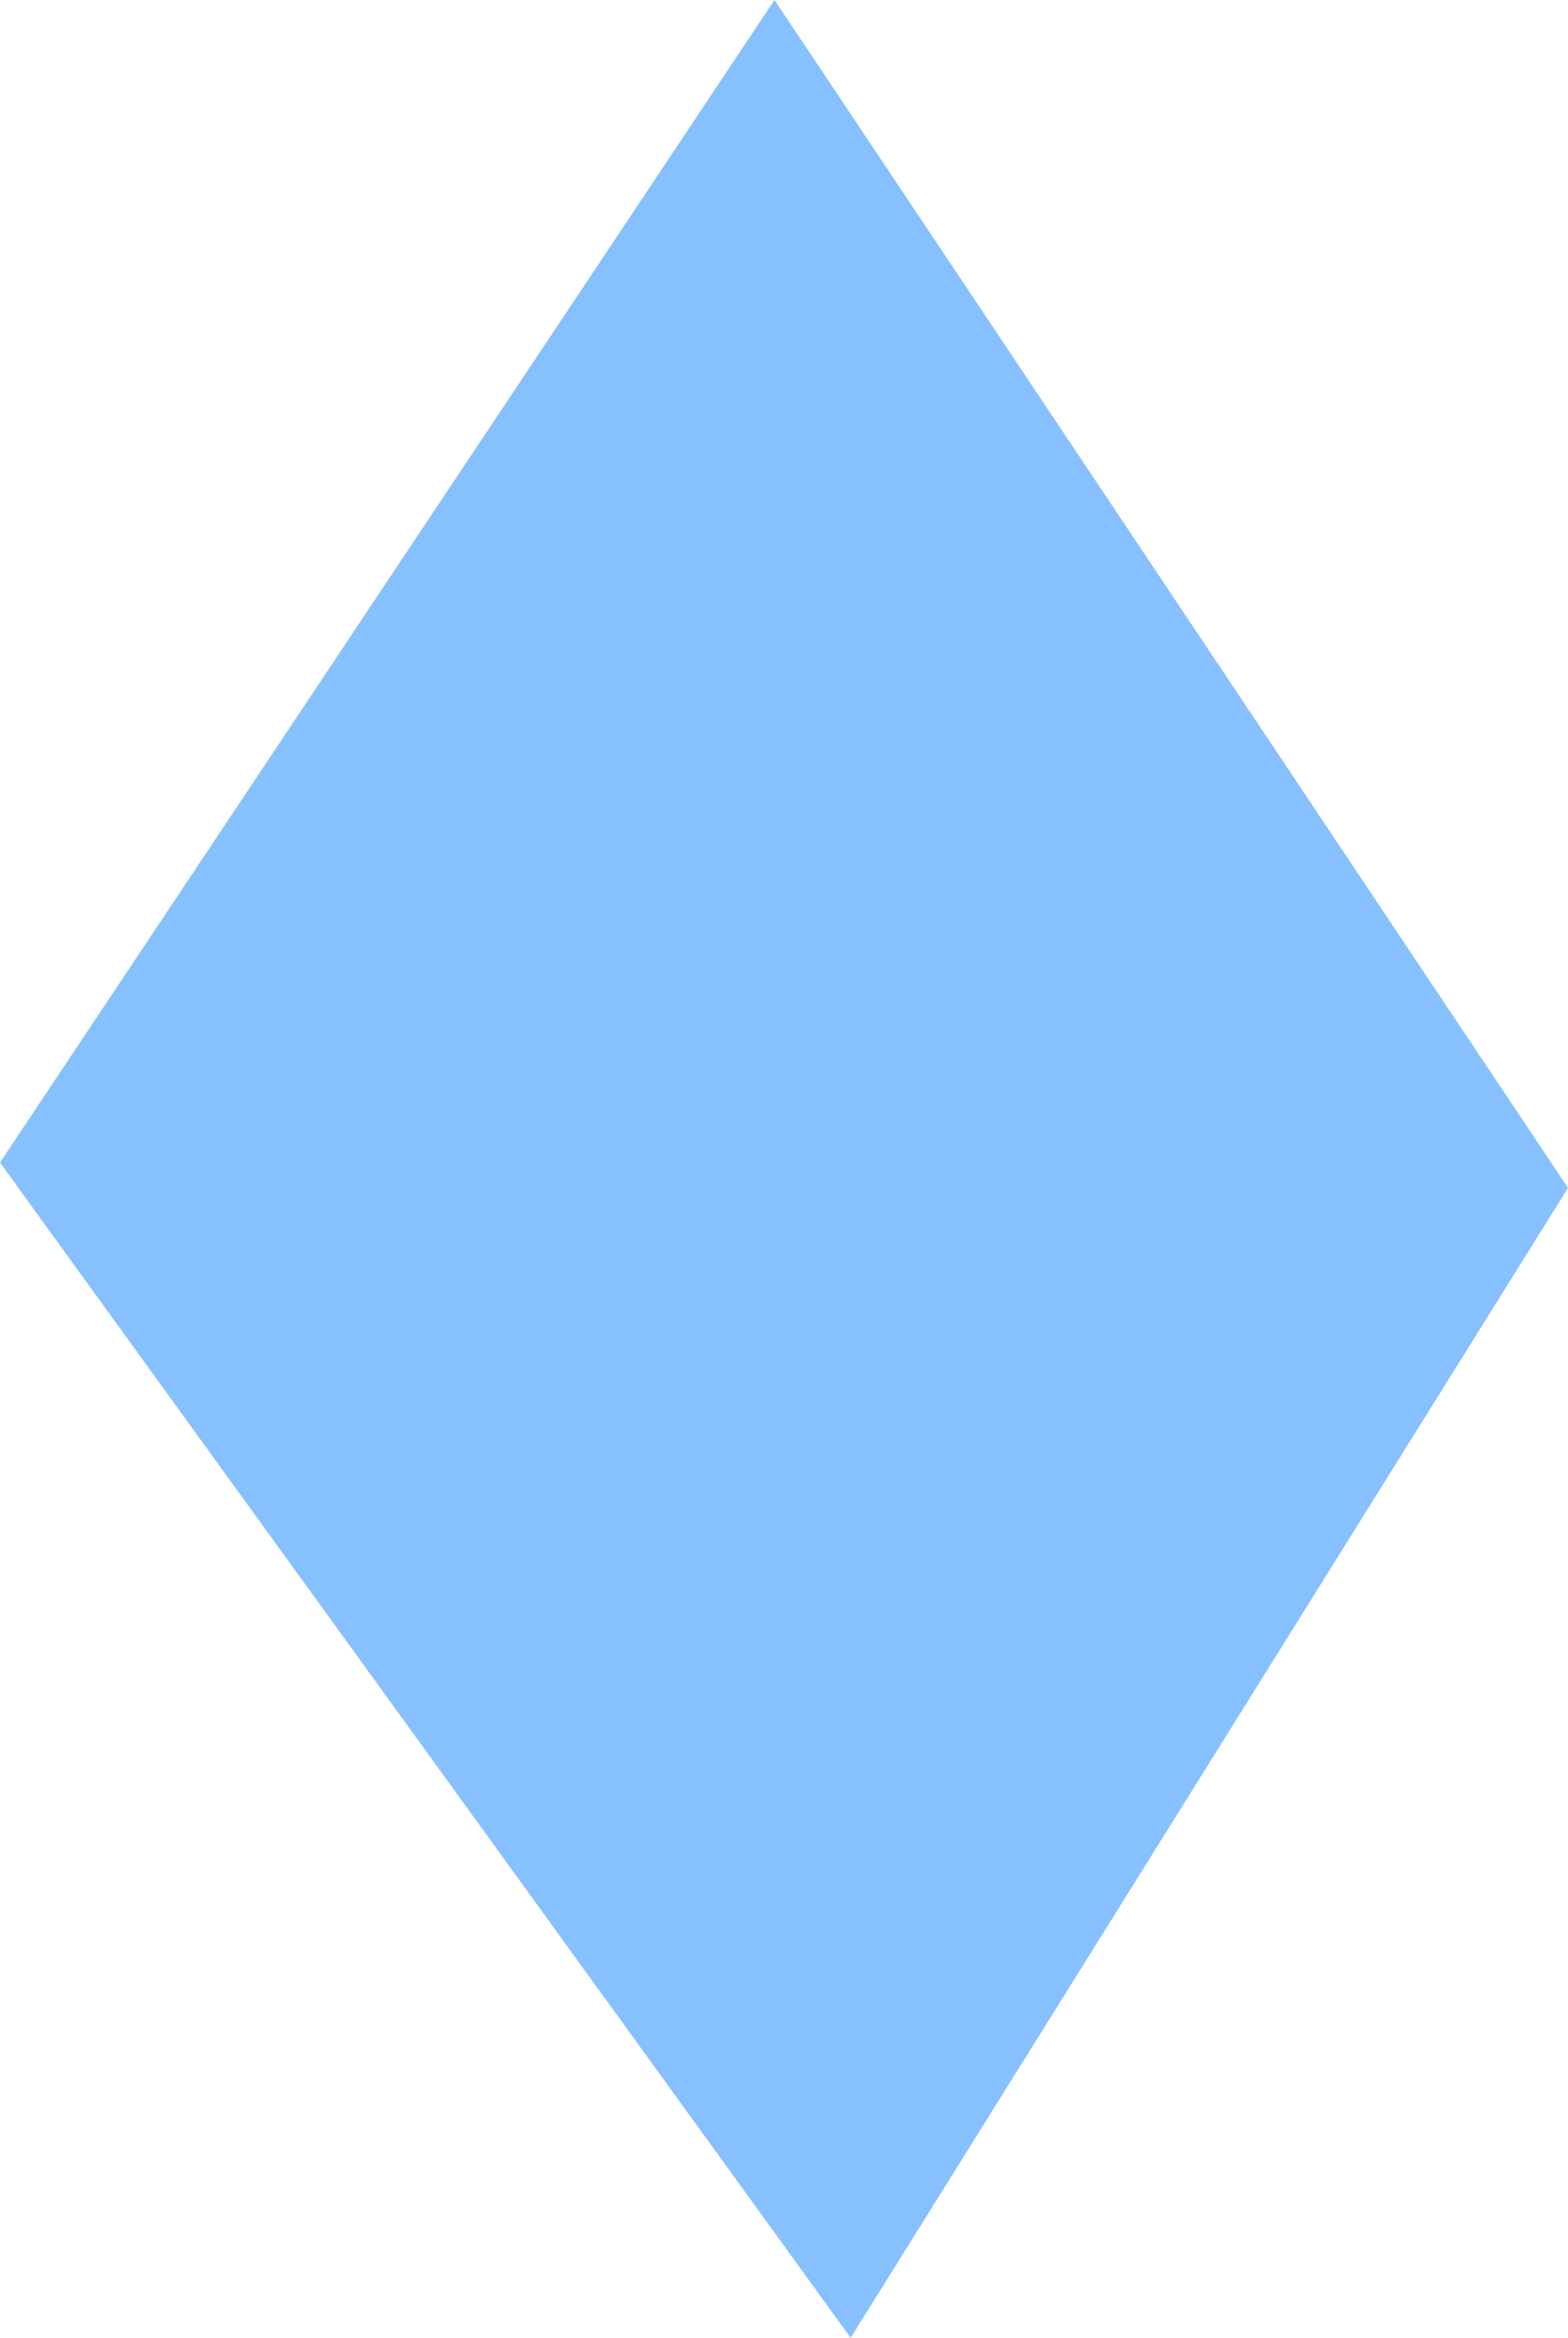 <?xml version="1.0" encoding="UTF-8" standalone="no"?>
<svg xmlns:xlink="http://www.w3.org/1999/xlink" height="18.4px" width="12.35px" xmlns="http://www.w3.org/2000/svg">
  <g transform="matrix(1.0, 0.0, 0.0, 1.0, 6.2, 9.2)">
    <path d="M-0.1 -9.2 L6.15 0.15 0.5 9.2 -6.2 -0.05 -0.1 -9.2" fill="#69b0ff" fill-opacity="0.8" fill-rule="evenodd" stroke="none"/>
  </g>
</svg>
